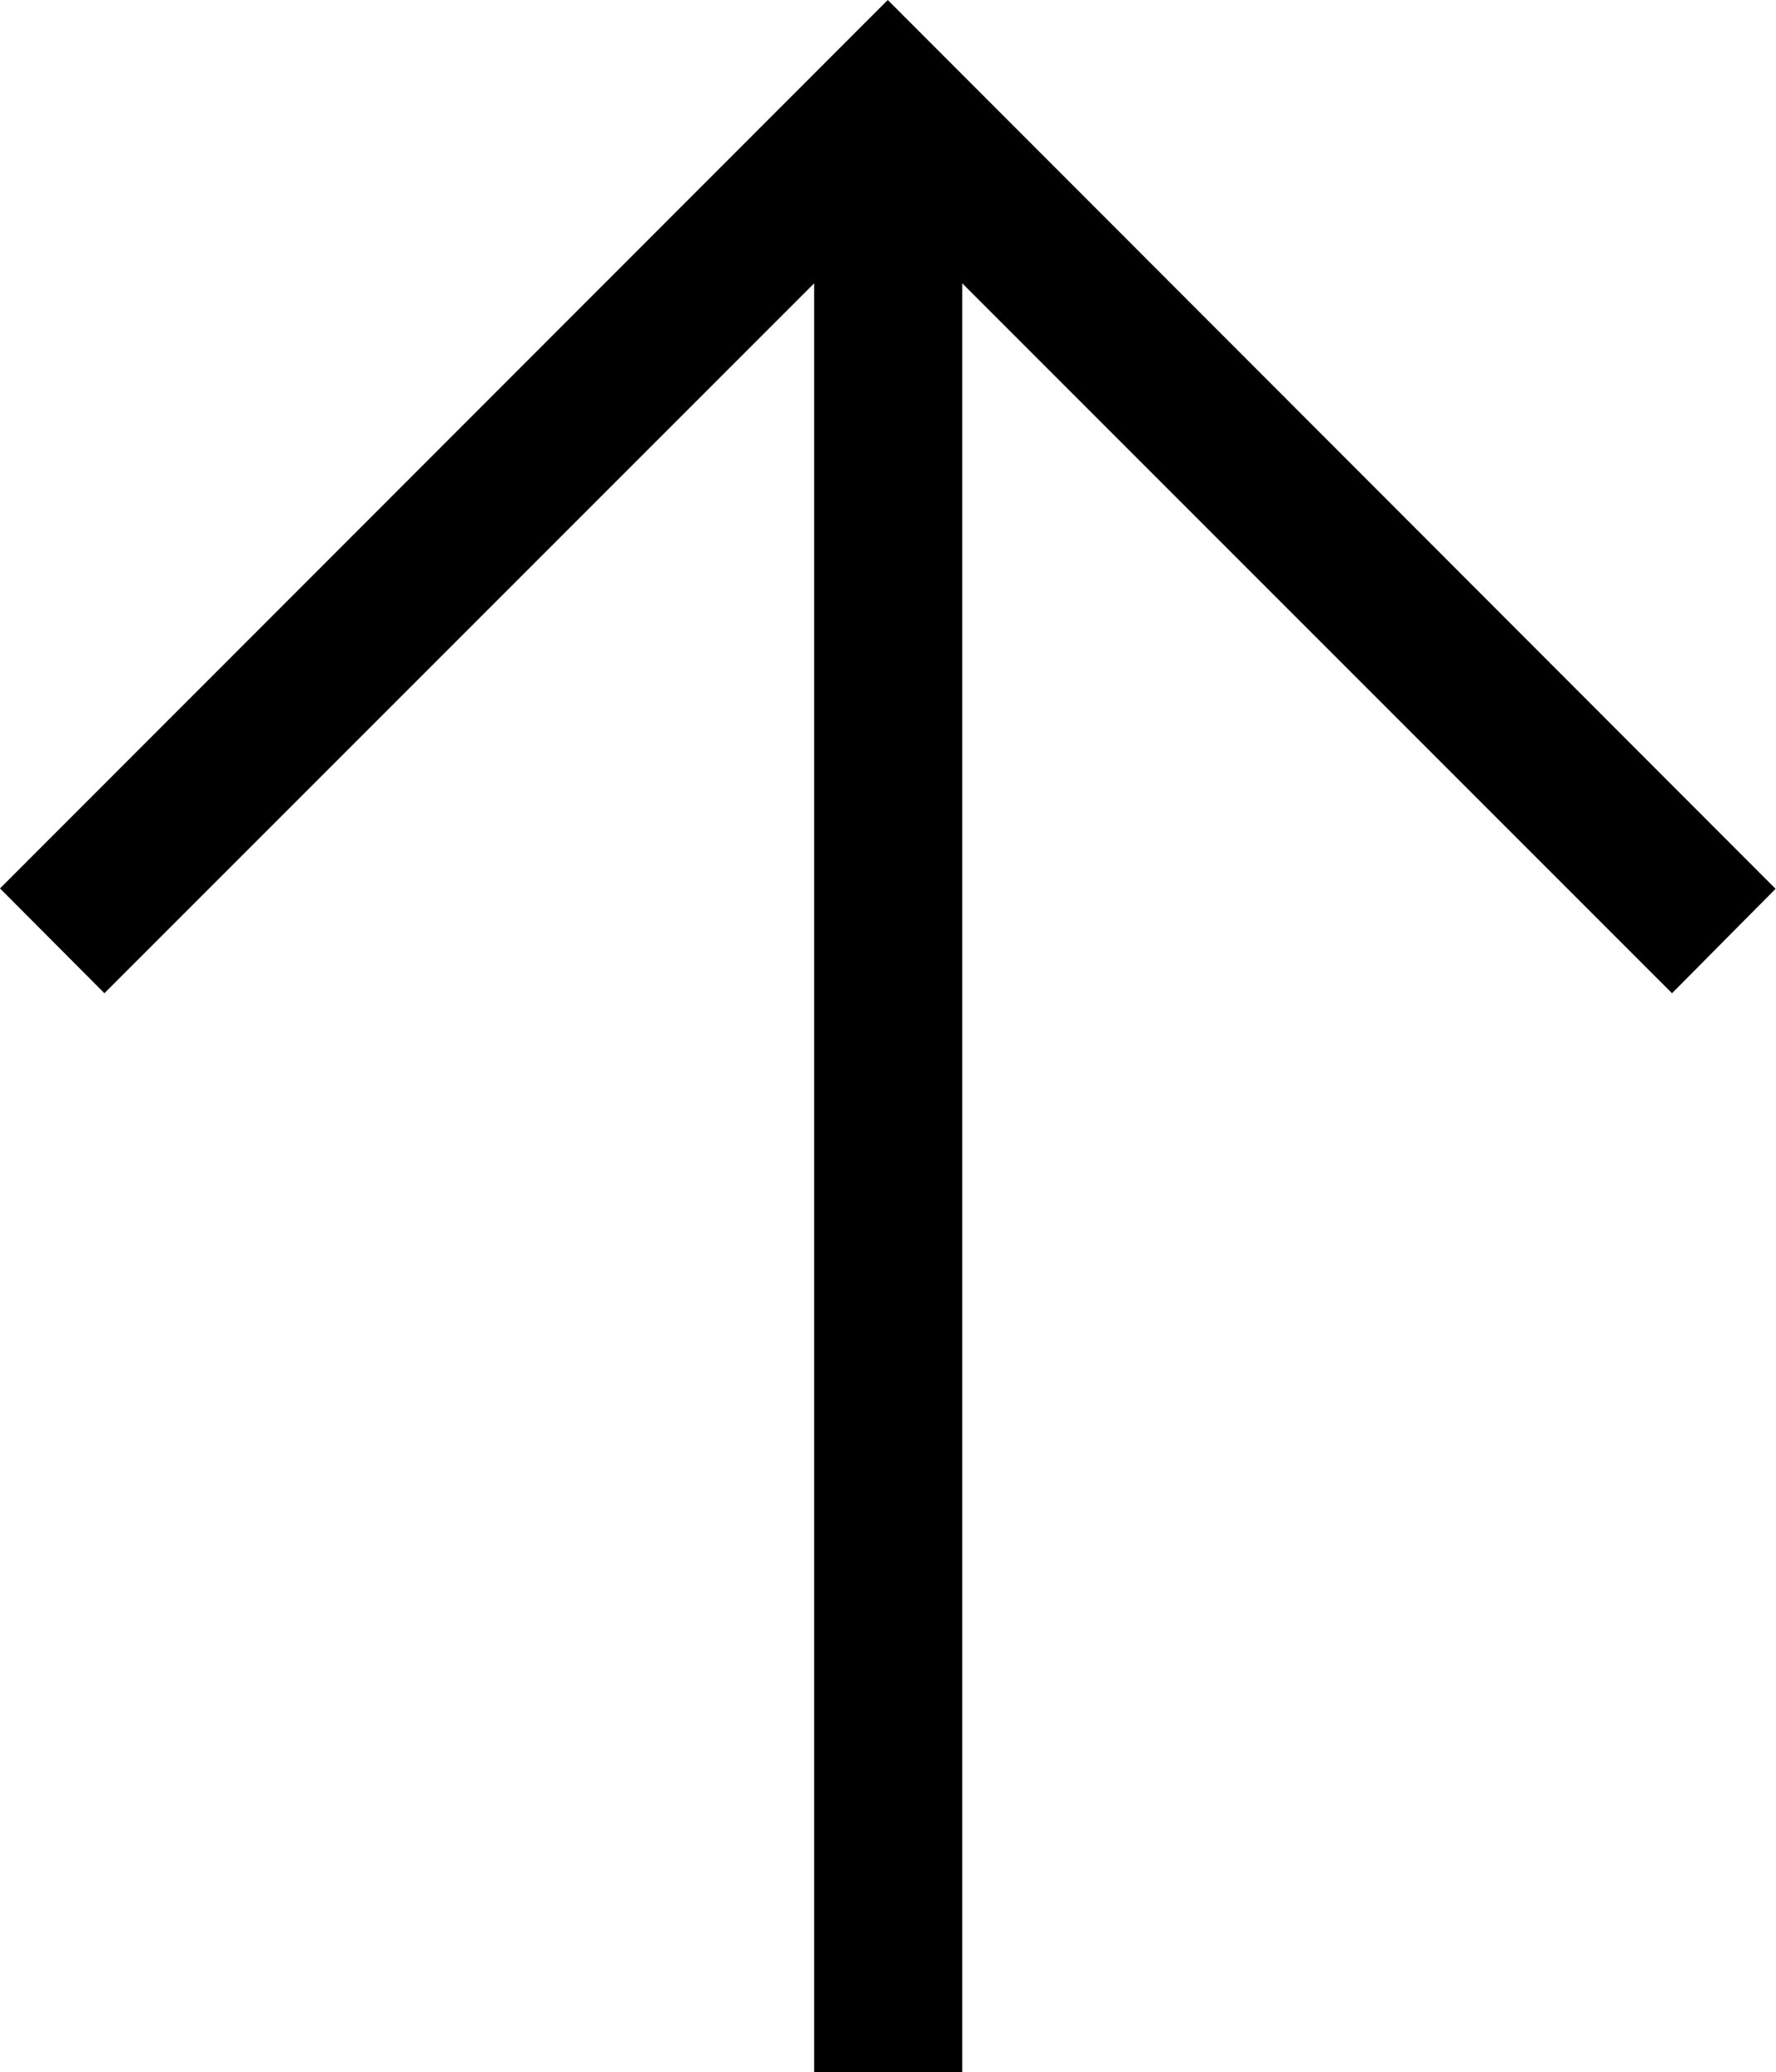 <?xml version="1.0" encoding="utf-8"?><svg xmlns="http://www.w3.org/2000/svg" viewBox="-4.4 164.9 438.9 512" width="438.9" height="512"><path d="M434.4 384.5L215 164.9-4.4 384.4l25.8 25.9 175.4-175.4v442h36.6v-442l175.4 175.4 25.6-25.8z"/></svg>